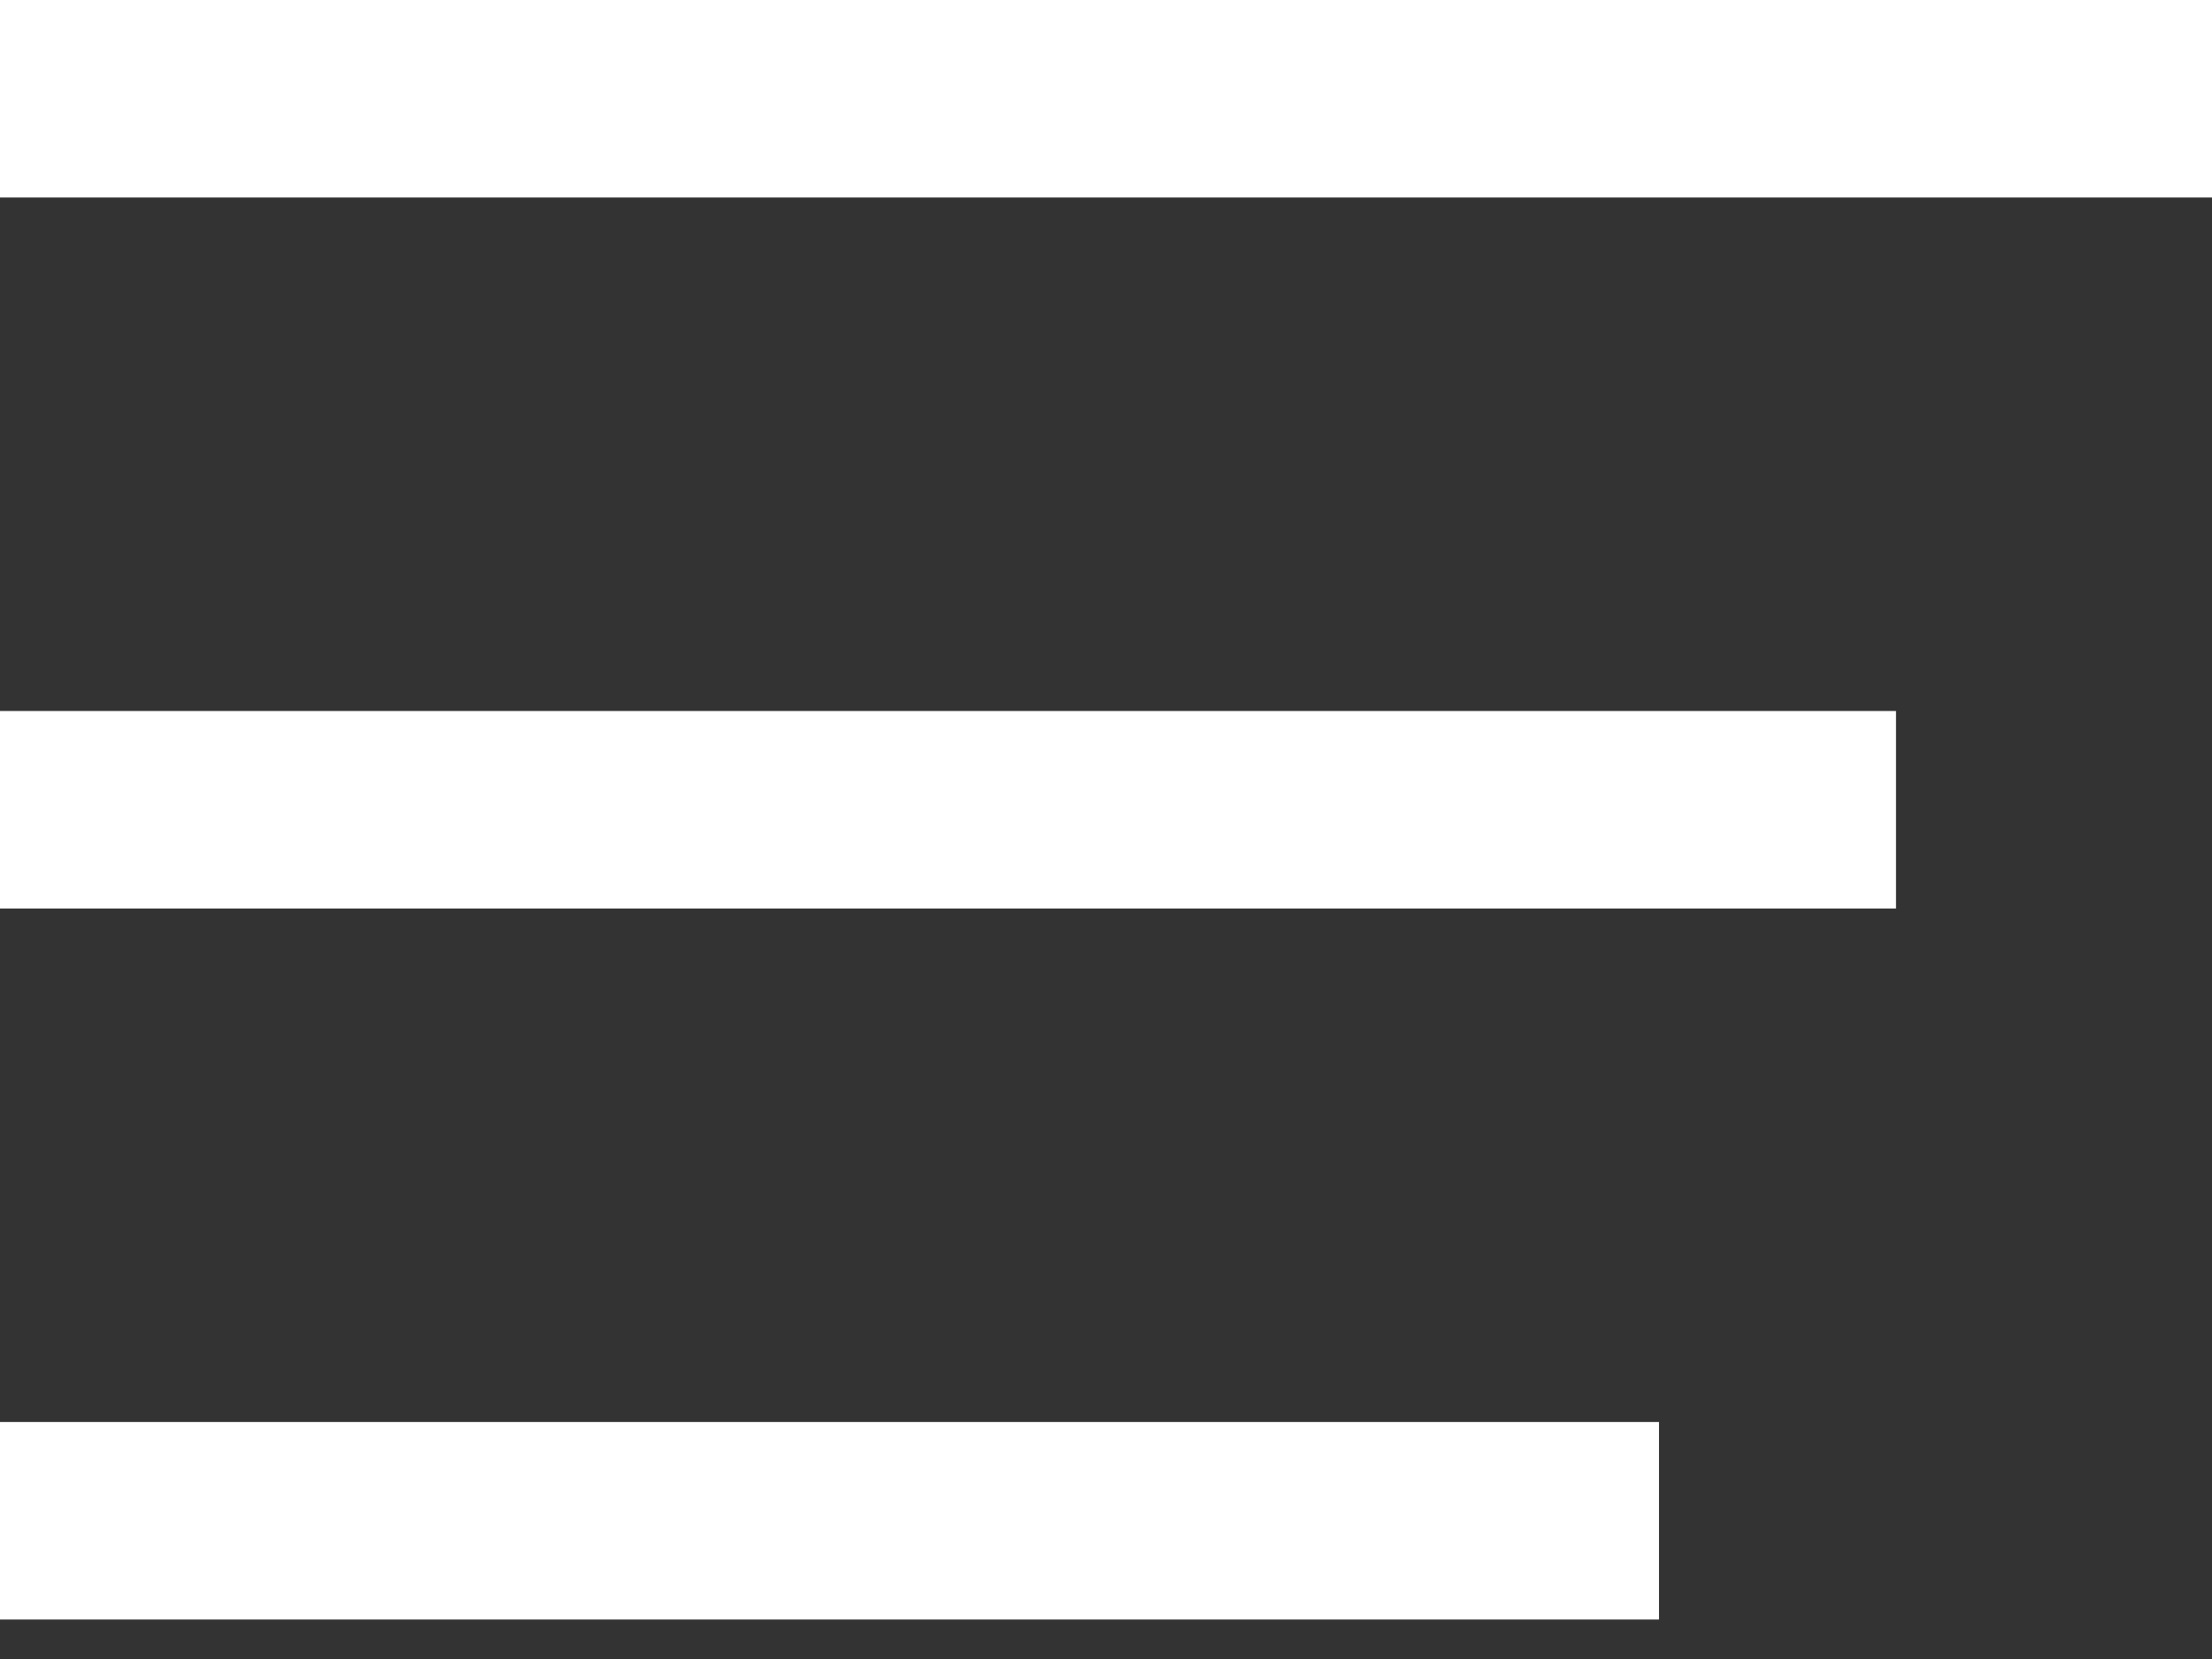 <svg width="28" height="21" viewBox="0 0 28 21" fill="none" xmlns="http://www.w3.org/2000/svg">
<rect x="0" y="0" width="28" height="21" fill="#333333" stroke="none"/>
<rect width="28" height="2.5" fill="white"/>
<rect y="9" width="24" height="2.5" fill="white"/>
<rect y="18" width="21" height="2.5" fill="white"/>
</svg>
